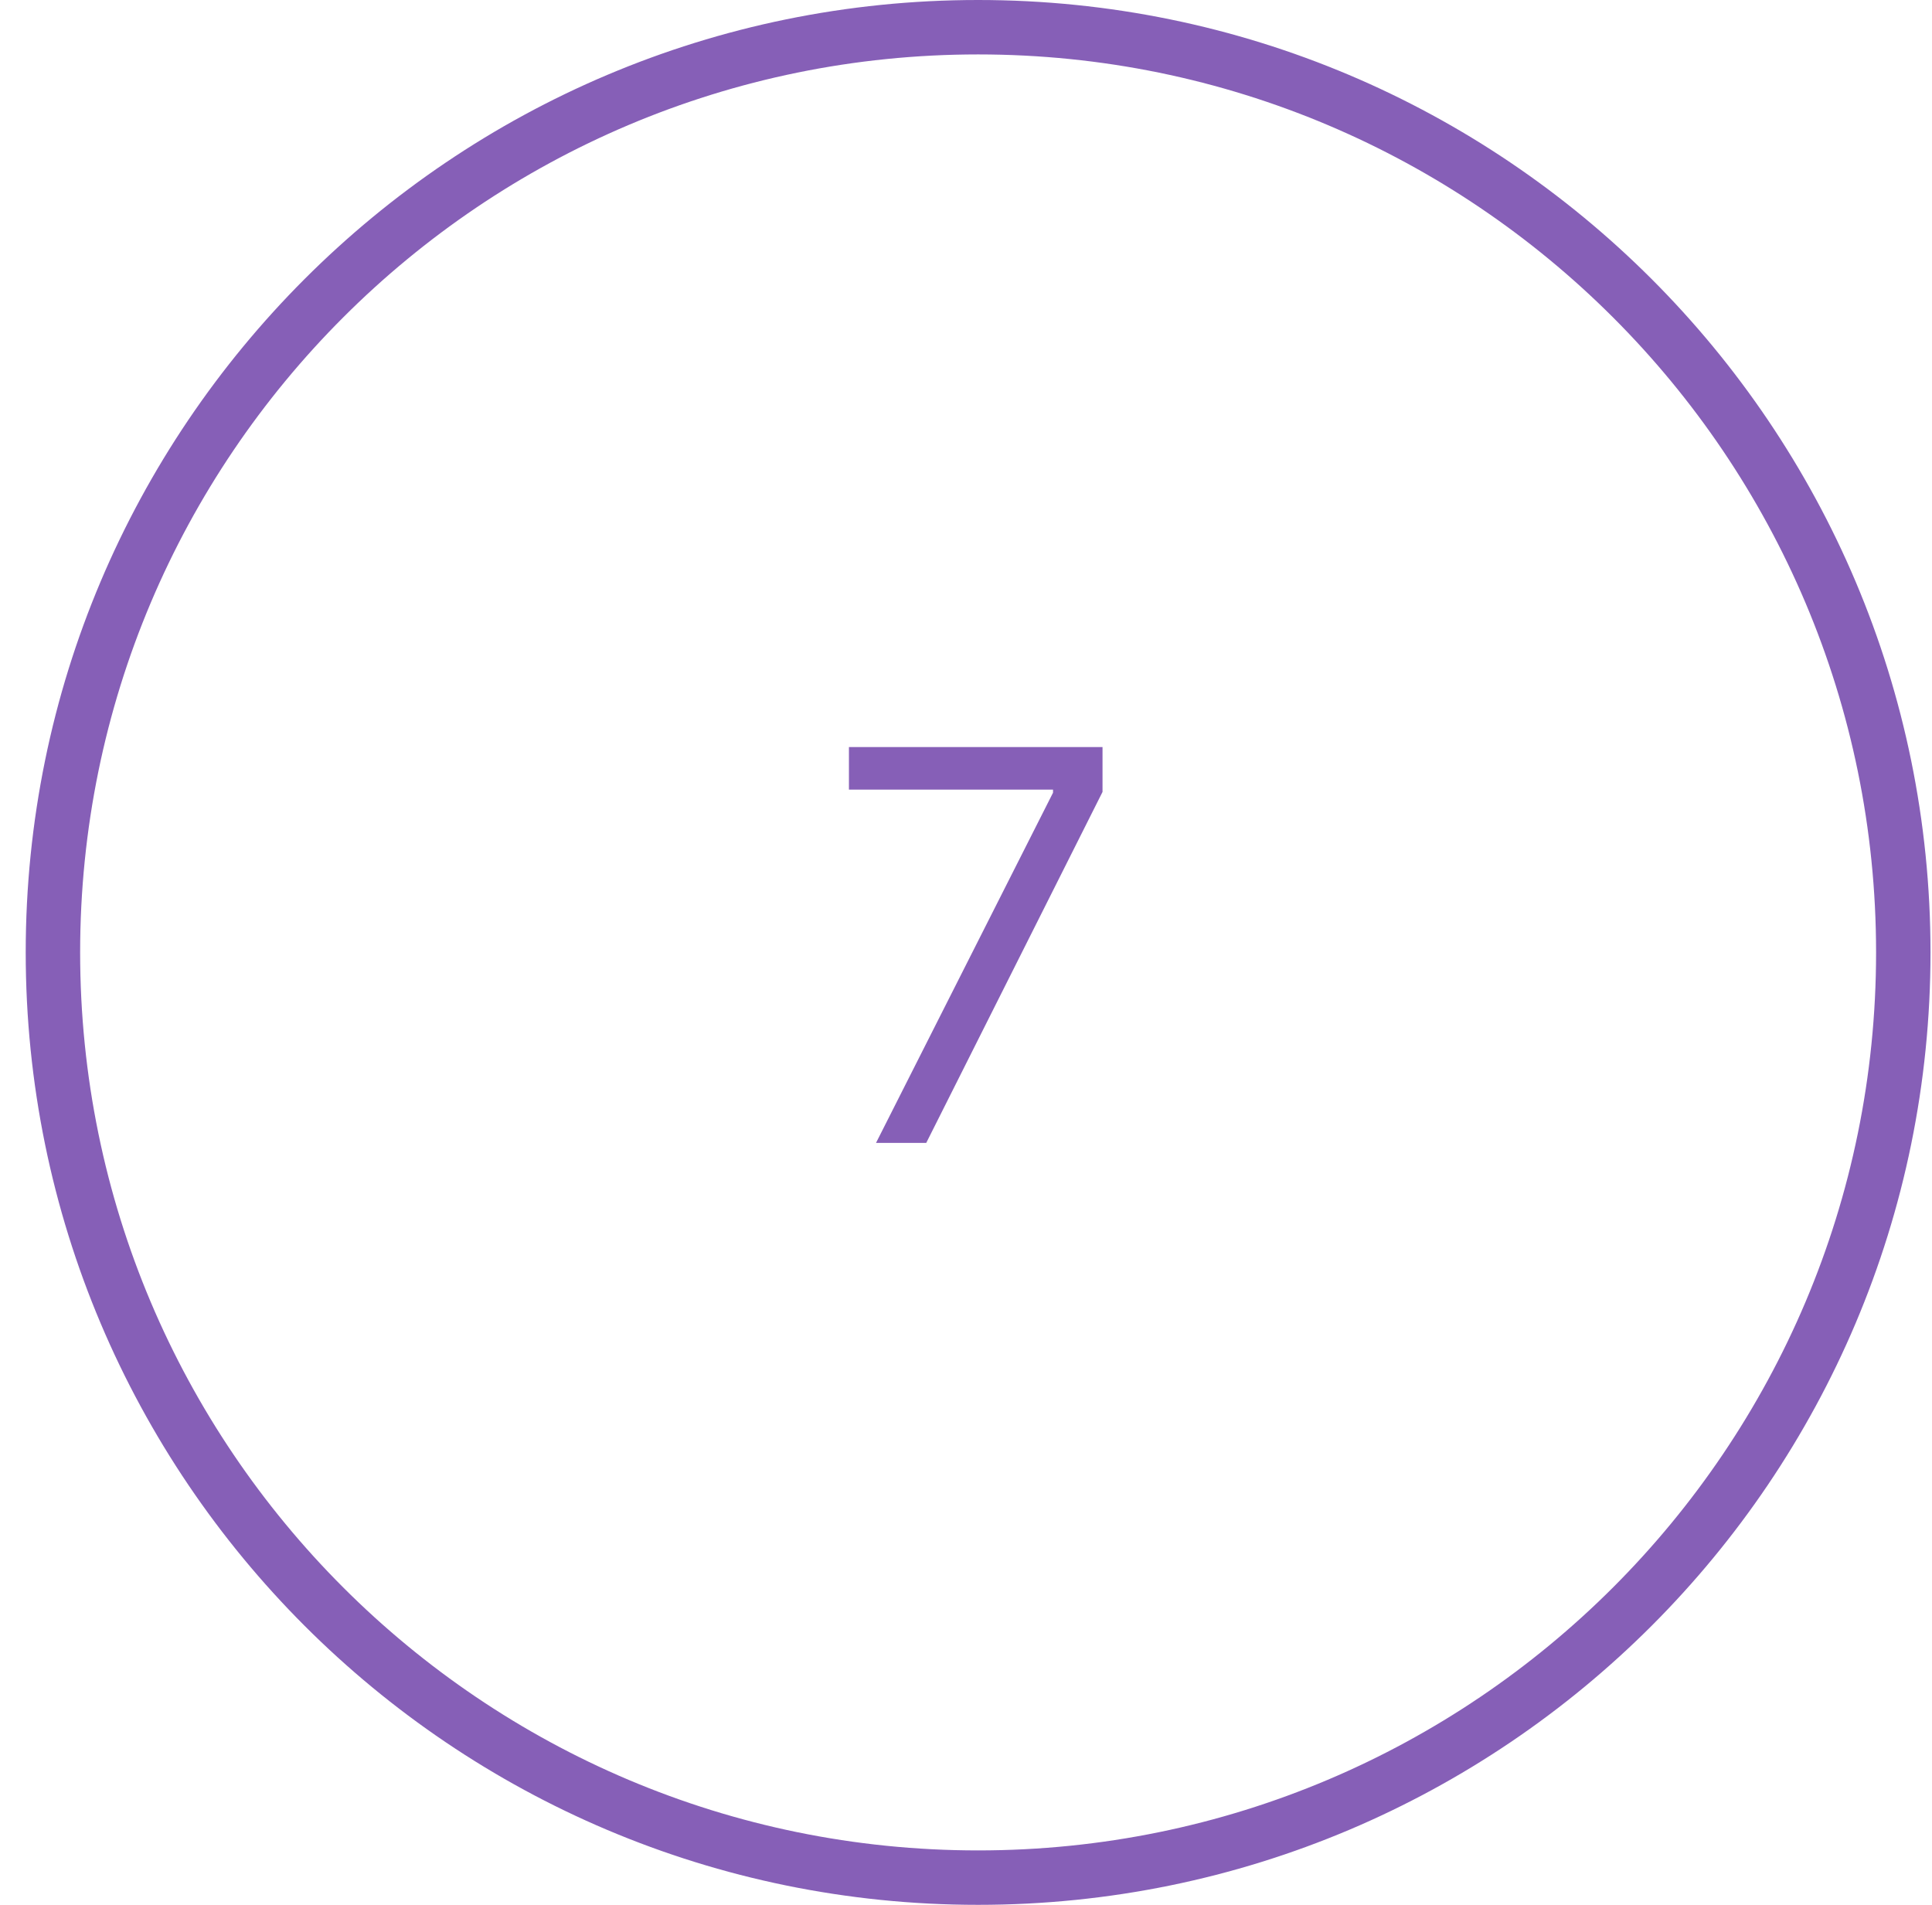 <svg width="71" height="70" viewBox="0 0 71 70" fill="none" xmlns="http://www.w3.org/2000/svg">
<path d="M32.193 42H34.039L40.517 29.102V27.454H31.198V29.017H38.698V29.131L32.193 42Z" fill="#865FB7"/>
<path fill-rule="evenodd" clip-rule="evenodd" d="M35.945 70C55.275 70 70.945 54.33 70.945 35C70.945 15.67 55.275 0 35.945 0C16.615 0 0.945 15.67 0.945 35C0.945 54.33 16.615 70 35.945 70ZM35.945 68C54.171 68 68.945 53.225 68.945 35C68.945 16.775 54.171 2 35.945 2C17.72 2 2.945 16.775 2.945 35C2.945 53.225 17.72 68 35.945 68Z" fill="#865FB7"/>
</svg>
